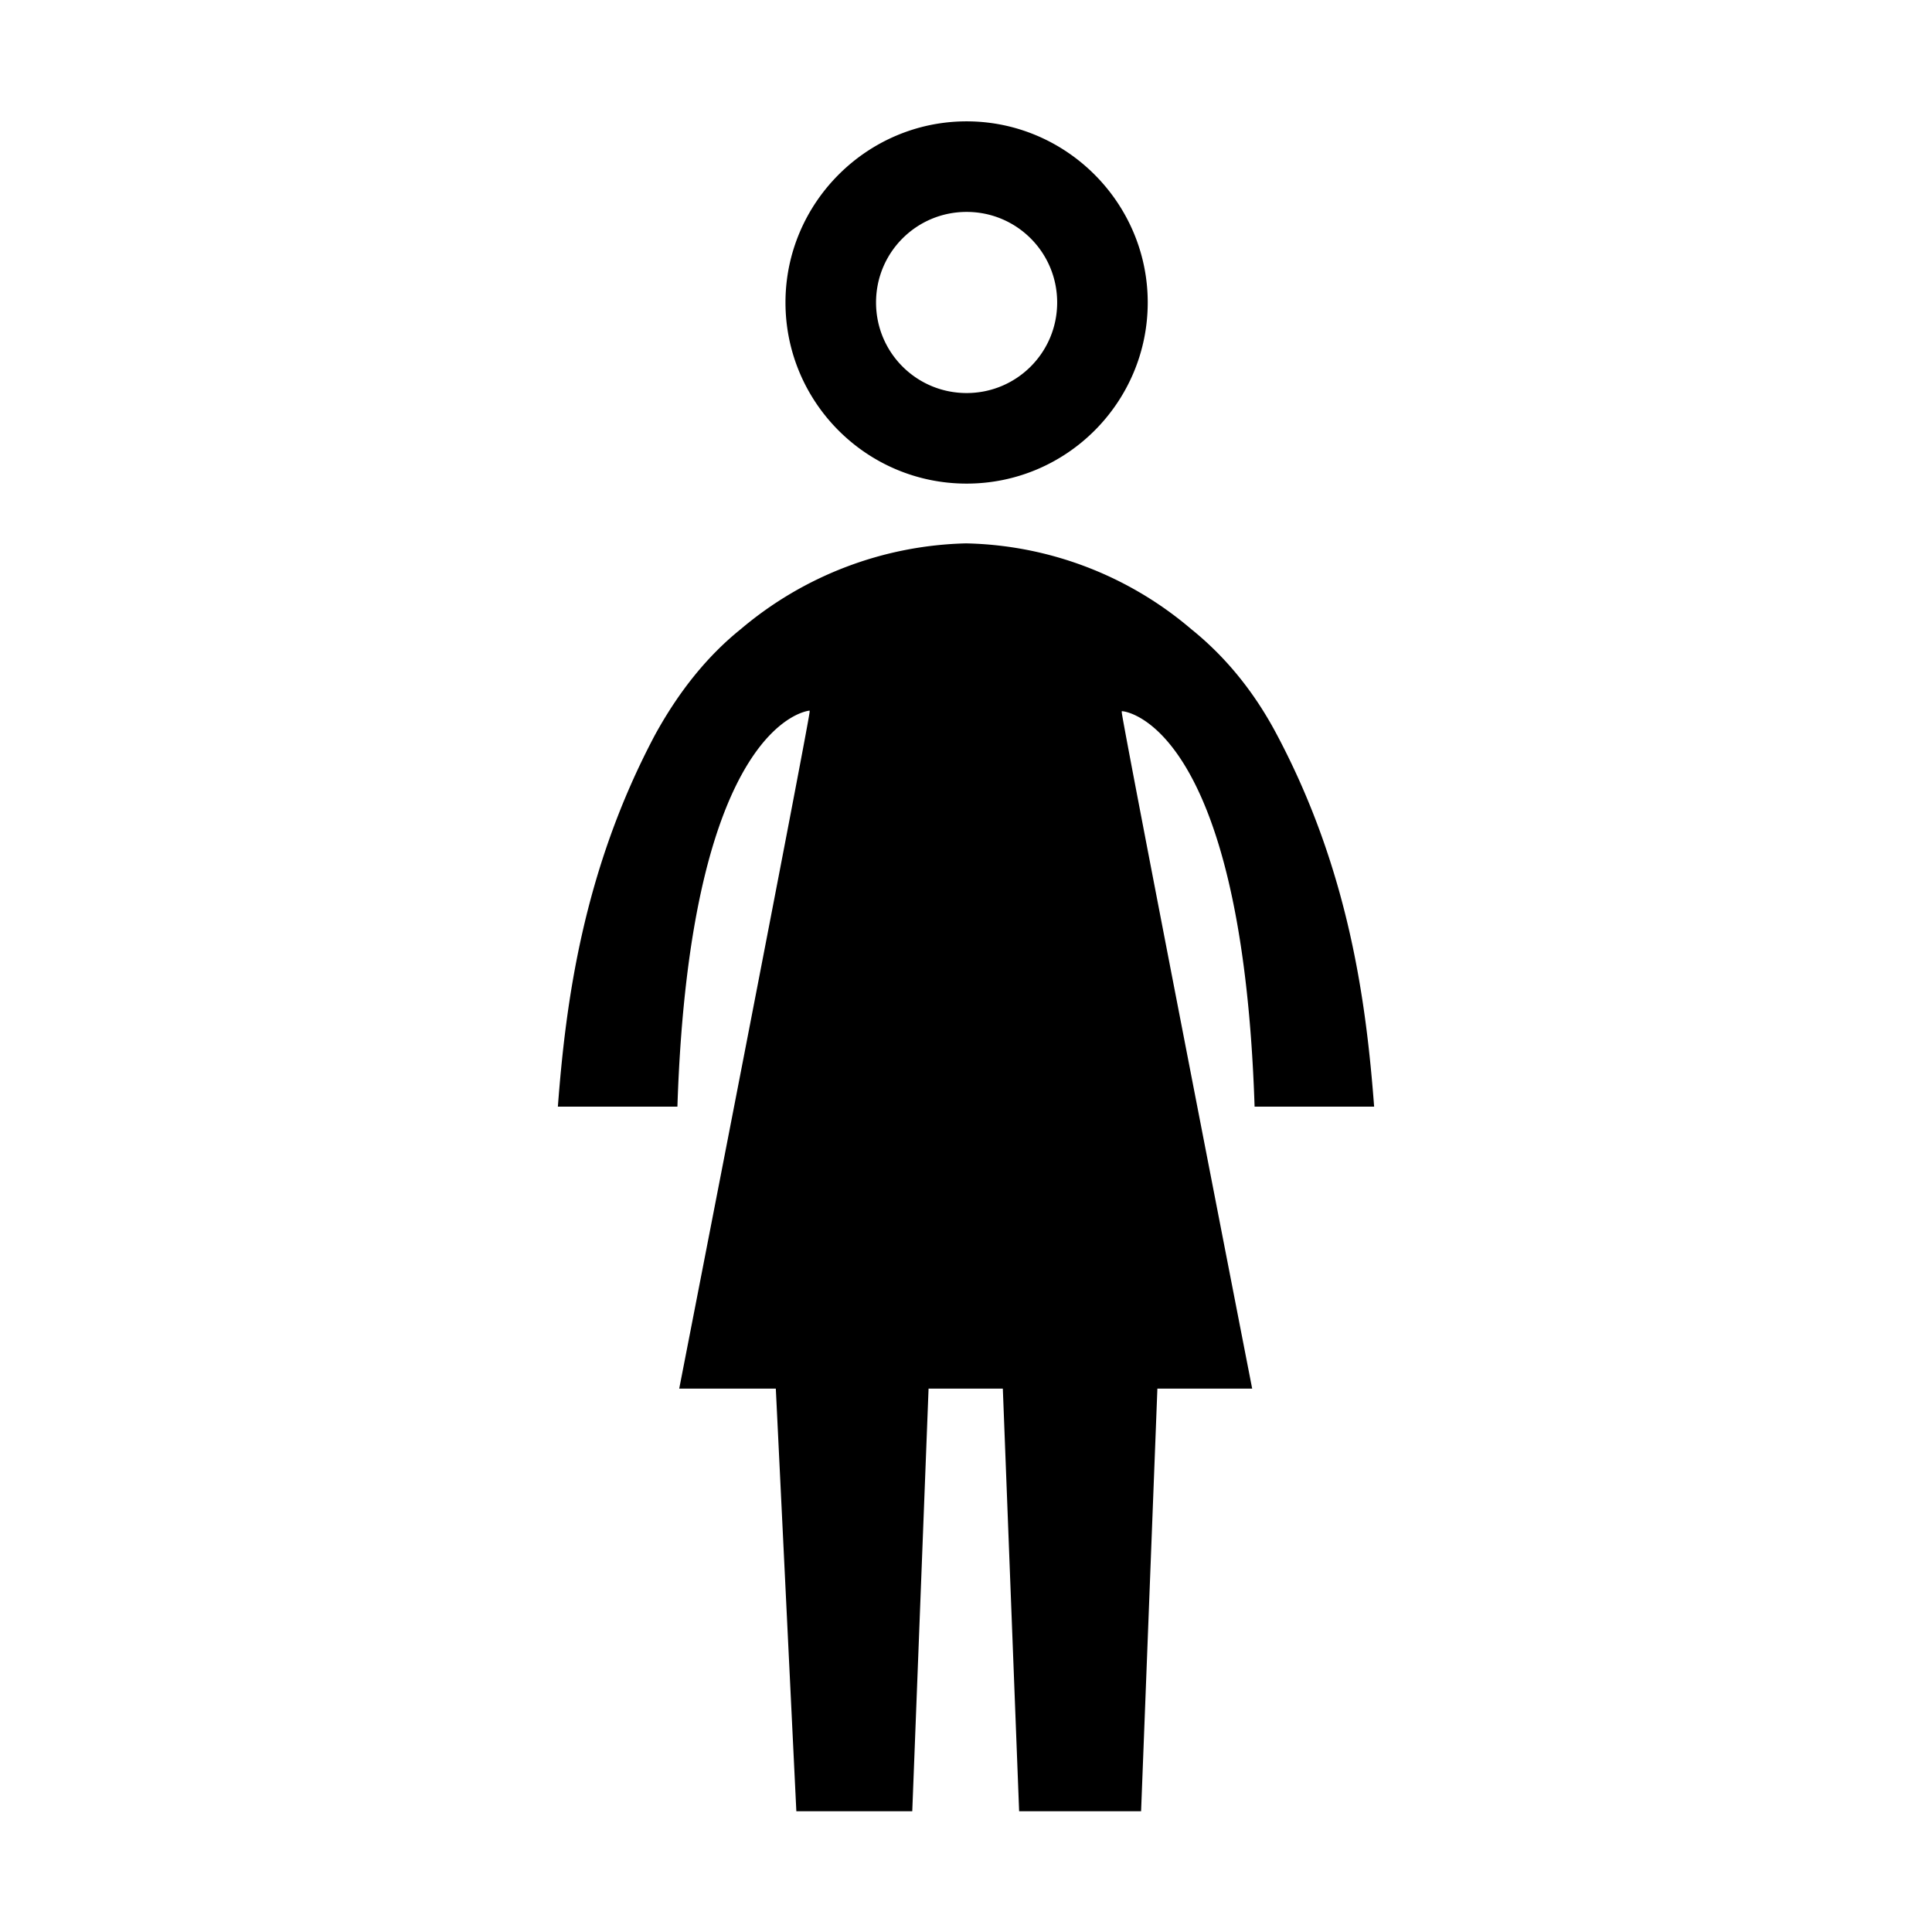 
<svg xmlns="http://www.w3.org/2000/svg" viewBox="0 0 32 32"><path d="M16.01 8.01c1.66 0 3-1.35 3-3s-1.35-3-3-3-3 1.35-3 3 1.34 3 3 3zm0-4.5c.83 0 1.5.67 1.5 1.5s-.67 1.5-1.5 1.5-1.5-.67-1.5-1.5.67-1.5 1.5-1.5zm4.77 14.82h1.98c-.13-1.71-.41-3.9-1.61-6.16-.38-.72-.86-1.3-1.42-1.75A5.933 5.933 0 0 0 16 9a5.99 5.99 0 0 0-3.73 1.42c-.56.45-1.03 1.04-1.42 1.75-1.2 2.26-1.48 4.45-1.61 6.16h1.98c.21-6.42 2.19-6.56 2.19-6.56v.02c-.02.24-2.16 11.21-2.16 11.21h1.6l.34 7h1.92l.27-7h1.23l.27 7h2.02l.27-7h1.57s-2.14-10.97-2.16-11.2v-.02c.01-.01 1.99.14 2.2 6.55z" style="fill: #000000;"/></svg>
